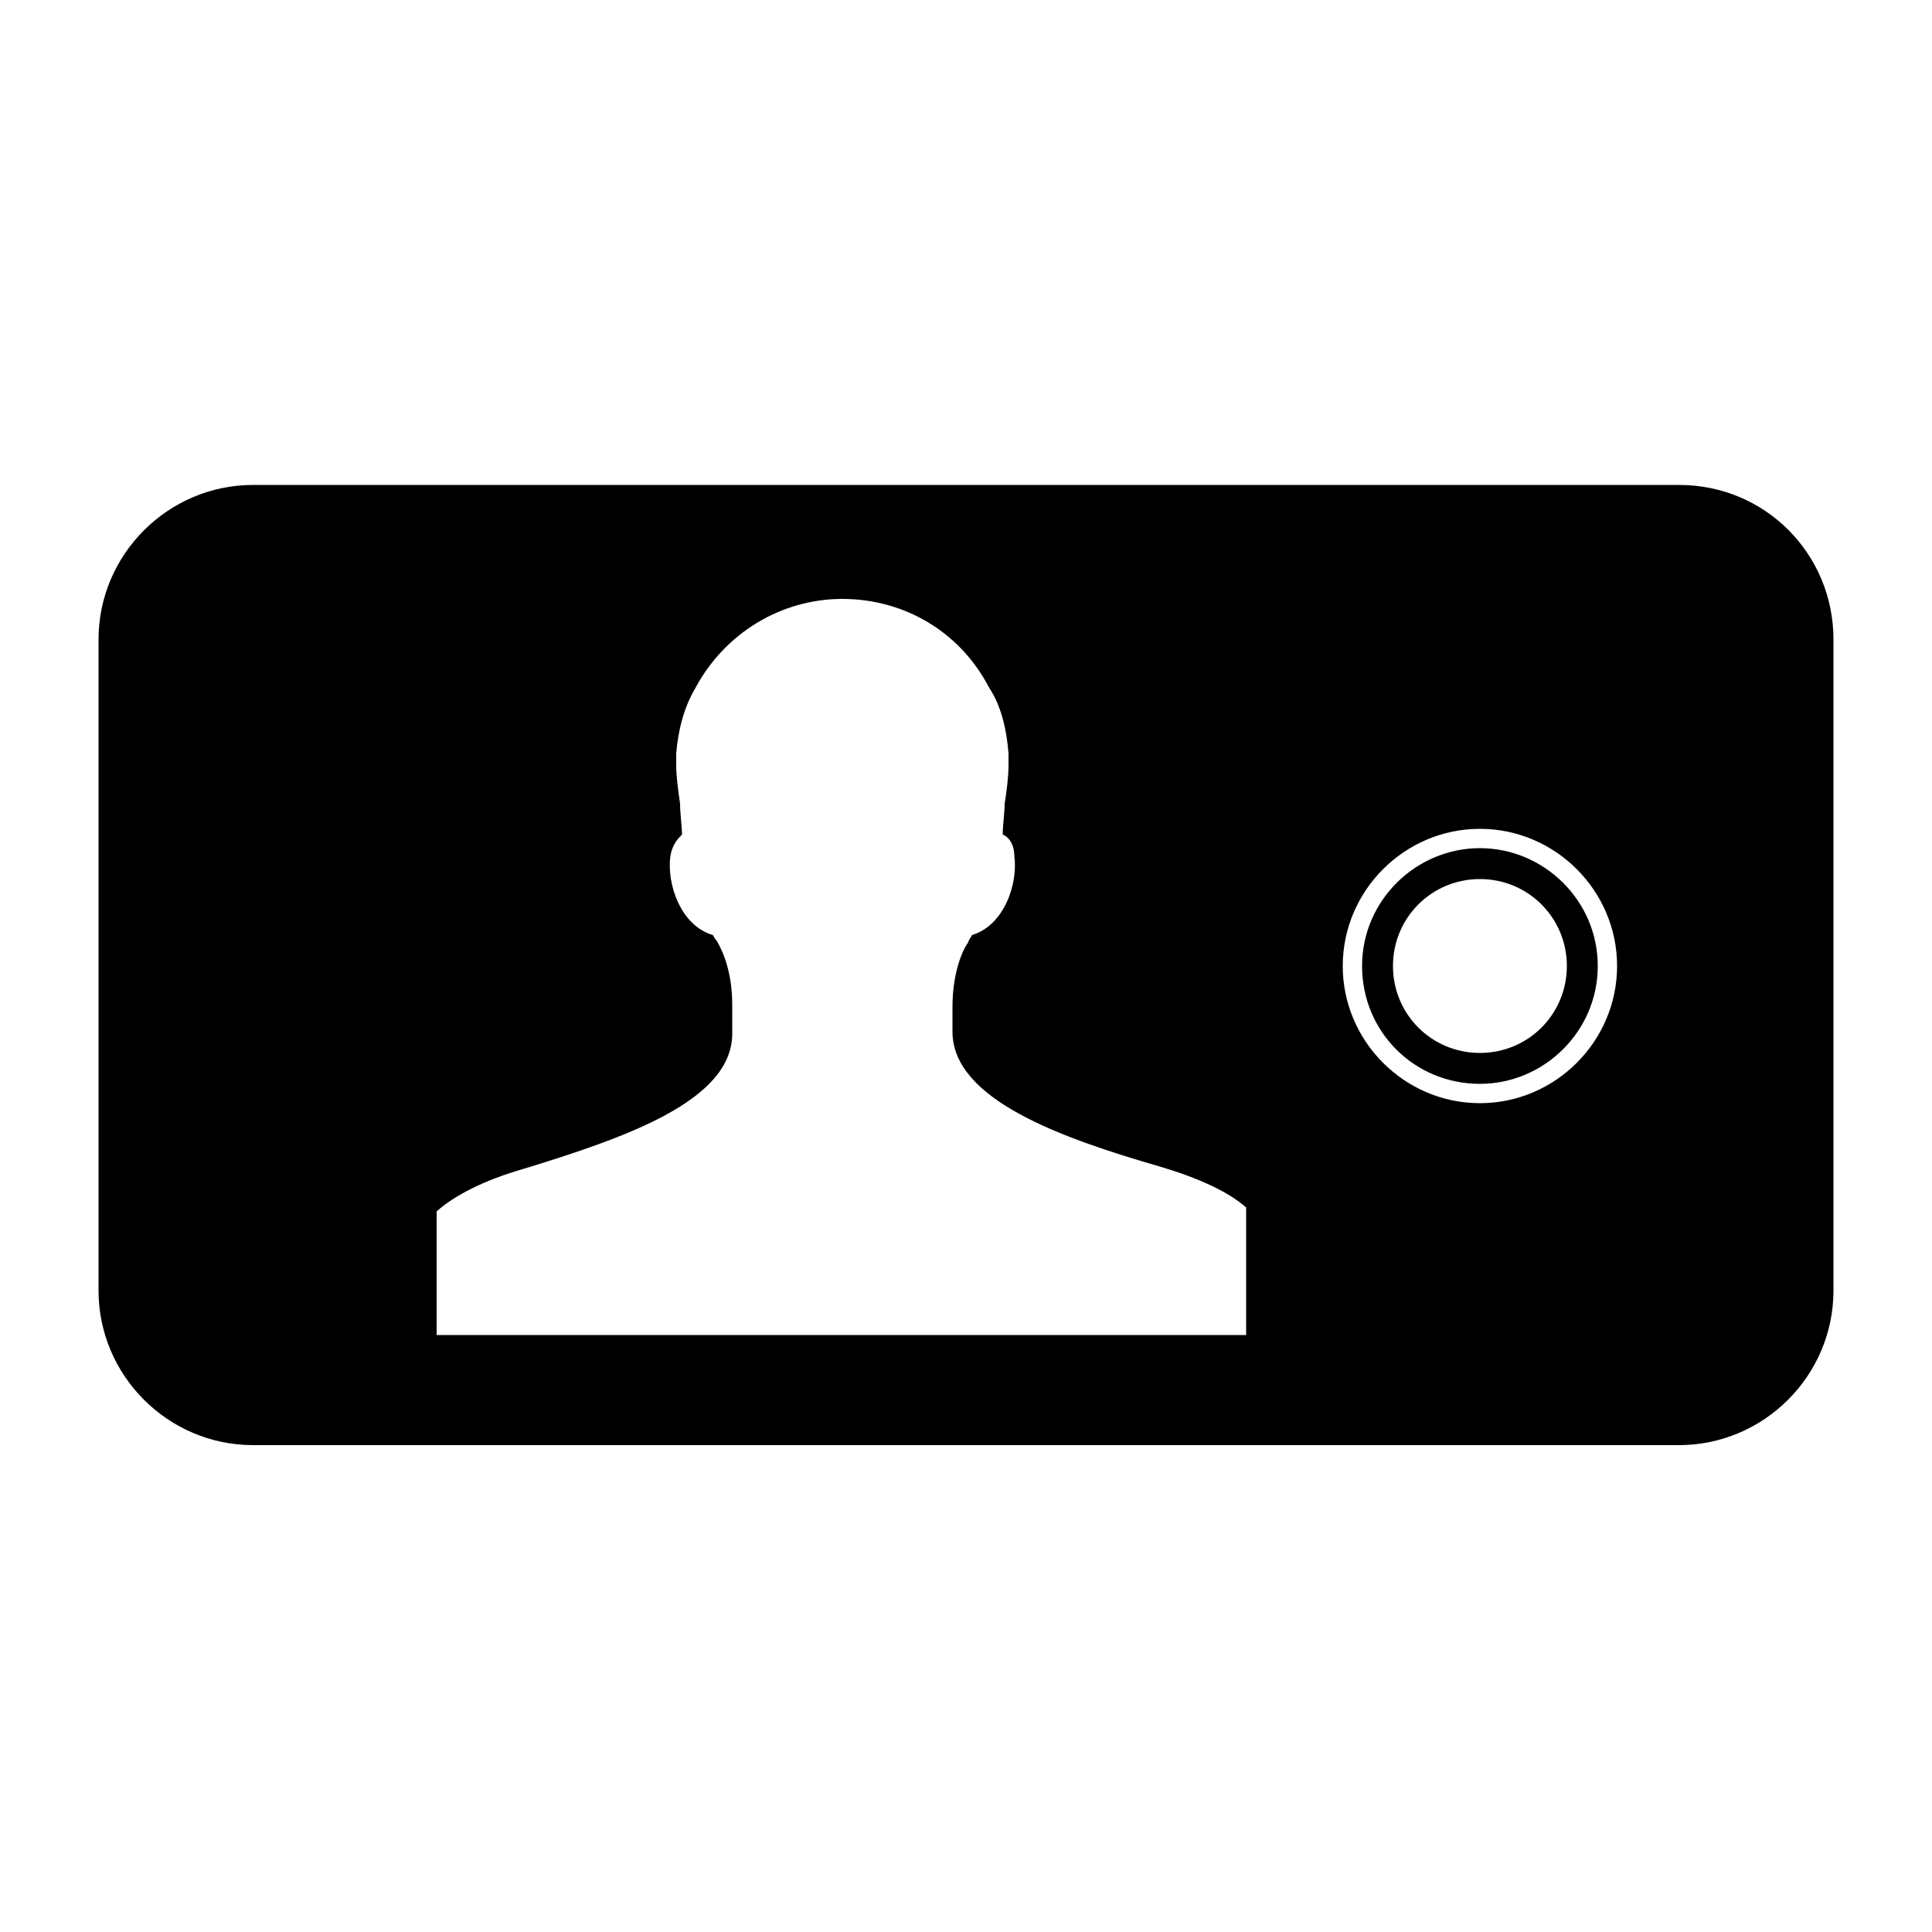 <svg xmlns="http://www.w3.org/2000/svg" xmlns:xlink="http://www.w3.org/1999/xlink" version="1.1" id="Layer_1" x="0px" y="0px" width="100px" height="100px" viewBox="0 0 100 100" enable-background="new 0 0 100 100" xml:space="preserve">
<path d="M76.6,43.9c-3.3,0-6.1,2.7-6.1,6.1s2.7,6.1,6.1,6.1c3.3,0,6.1-2.7,6.1-6.1S79.9,43.9,76.6,43.9z M76.6,54.5  c-2.5,0-4.5-2-4.5-4.5c0-2.5,2-4.5,4.5-4.5c2.5,0,4.5,2,4.5,4.5C81.1,52.5,79.1,54.5,76.6,54.5z"/>
<path d="M86.9,25.1H13.1c-4.4,0-8,3.6-8,8v33.7c0,4.4,3.6,8,8,8h73.8c4.4,0,8-3.6,8-8V33.1C94.9,28.7,91.4,25.1,86.9,25.1z   M64.6,69.1h-42v-6.4c0.9-0.8,2.4-1.6,4.5-2.2c5.2-1.6,10.8-3.5,10.8-7c0-0.6,0-1.3,0-1.4v-0.1c0-1.7-0.5-2.8-0.8-3.3  c-0.1-0.1-0.2-0.3-0.2-0.3c-1.7-0.5-2.4-2.7-2.2-4.1c0.1-0.6,0.4-0.9,0.6-1.1c0-0.4-0.1-1.1-0.1-1.6c-0.1-0.7-0.2-1.4-0.2-2  c0-0.1,0-0.5,0-0.6c0.1-1.2,0.4-2.4,1-3.4c1.5-2.8,4.4-4.6,7.6-4.6c3.2,0,6.1,1.7,7.6,4.6c0.6,0.9,0.9,2.1,1,3.4c0,0.1,0,0.6,0,0.6  c0,0.6-0.1,1.4-0.2,2c0,0.5-0.1,1.1-0.1,1.6c0.3,0.1,0.6,0.5,0.6,1.1c0.2,1.4-0.5,3.6-2.2,4.1c0,0.1-0.1,0.1-0.2,0.4  c-0.3,0.4-0.8,1.6-0.8,3.3V52c0,0.1,0,0.9,0,1.4c0,3.5,5.6,5.5,10.8,7c2,0.6,3.5,1.3,4.4,2.1V69.1z M76.6,57.1  c-3.9,0-7.1-3.2-7.1-7.1s3.2-7.1,7.1-7.1s7.1,3.2,7.1,7.1S80.5,57.1,76.6,57.1z"/>
</svg>